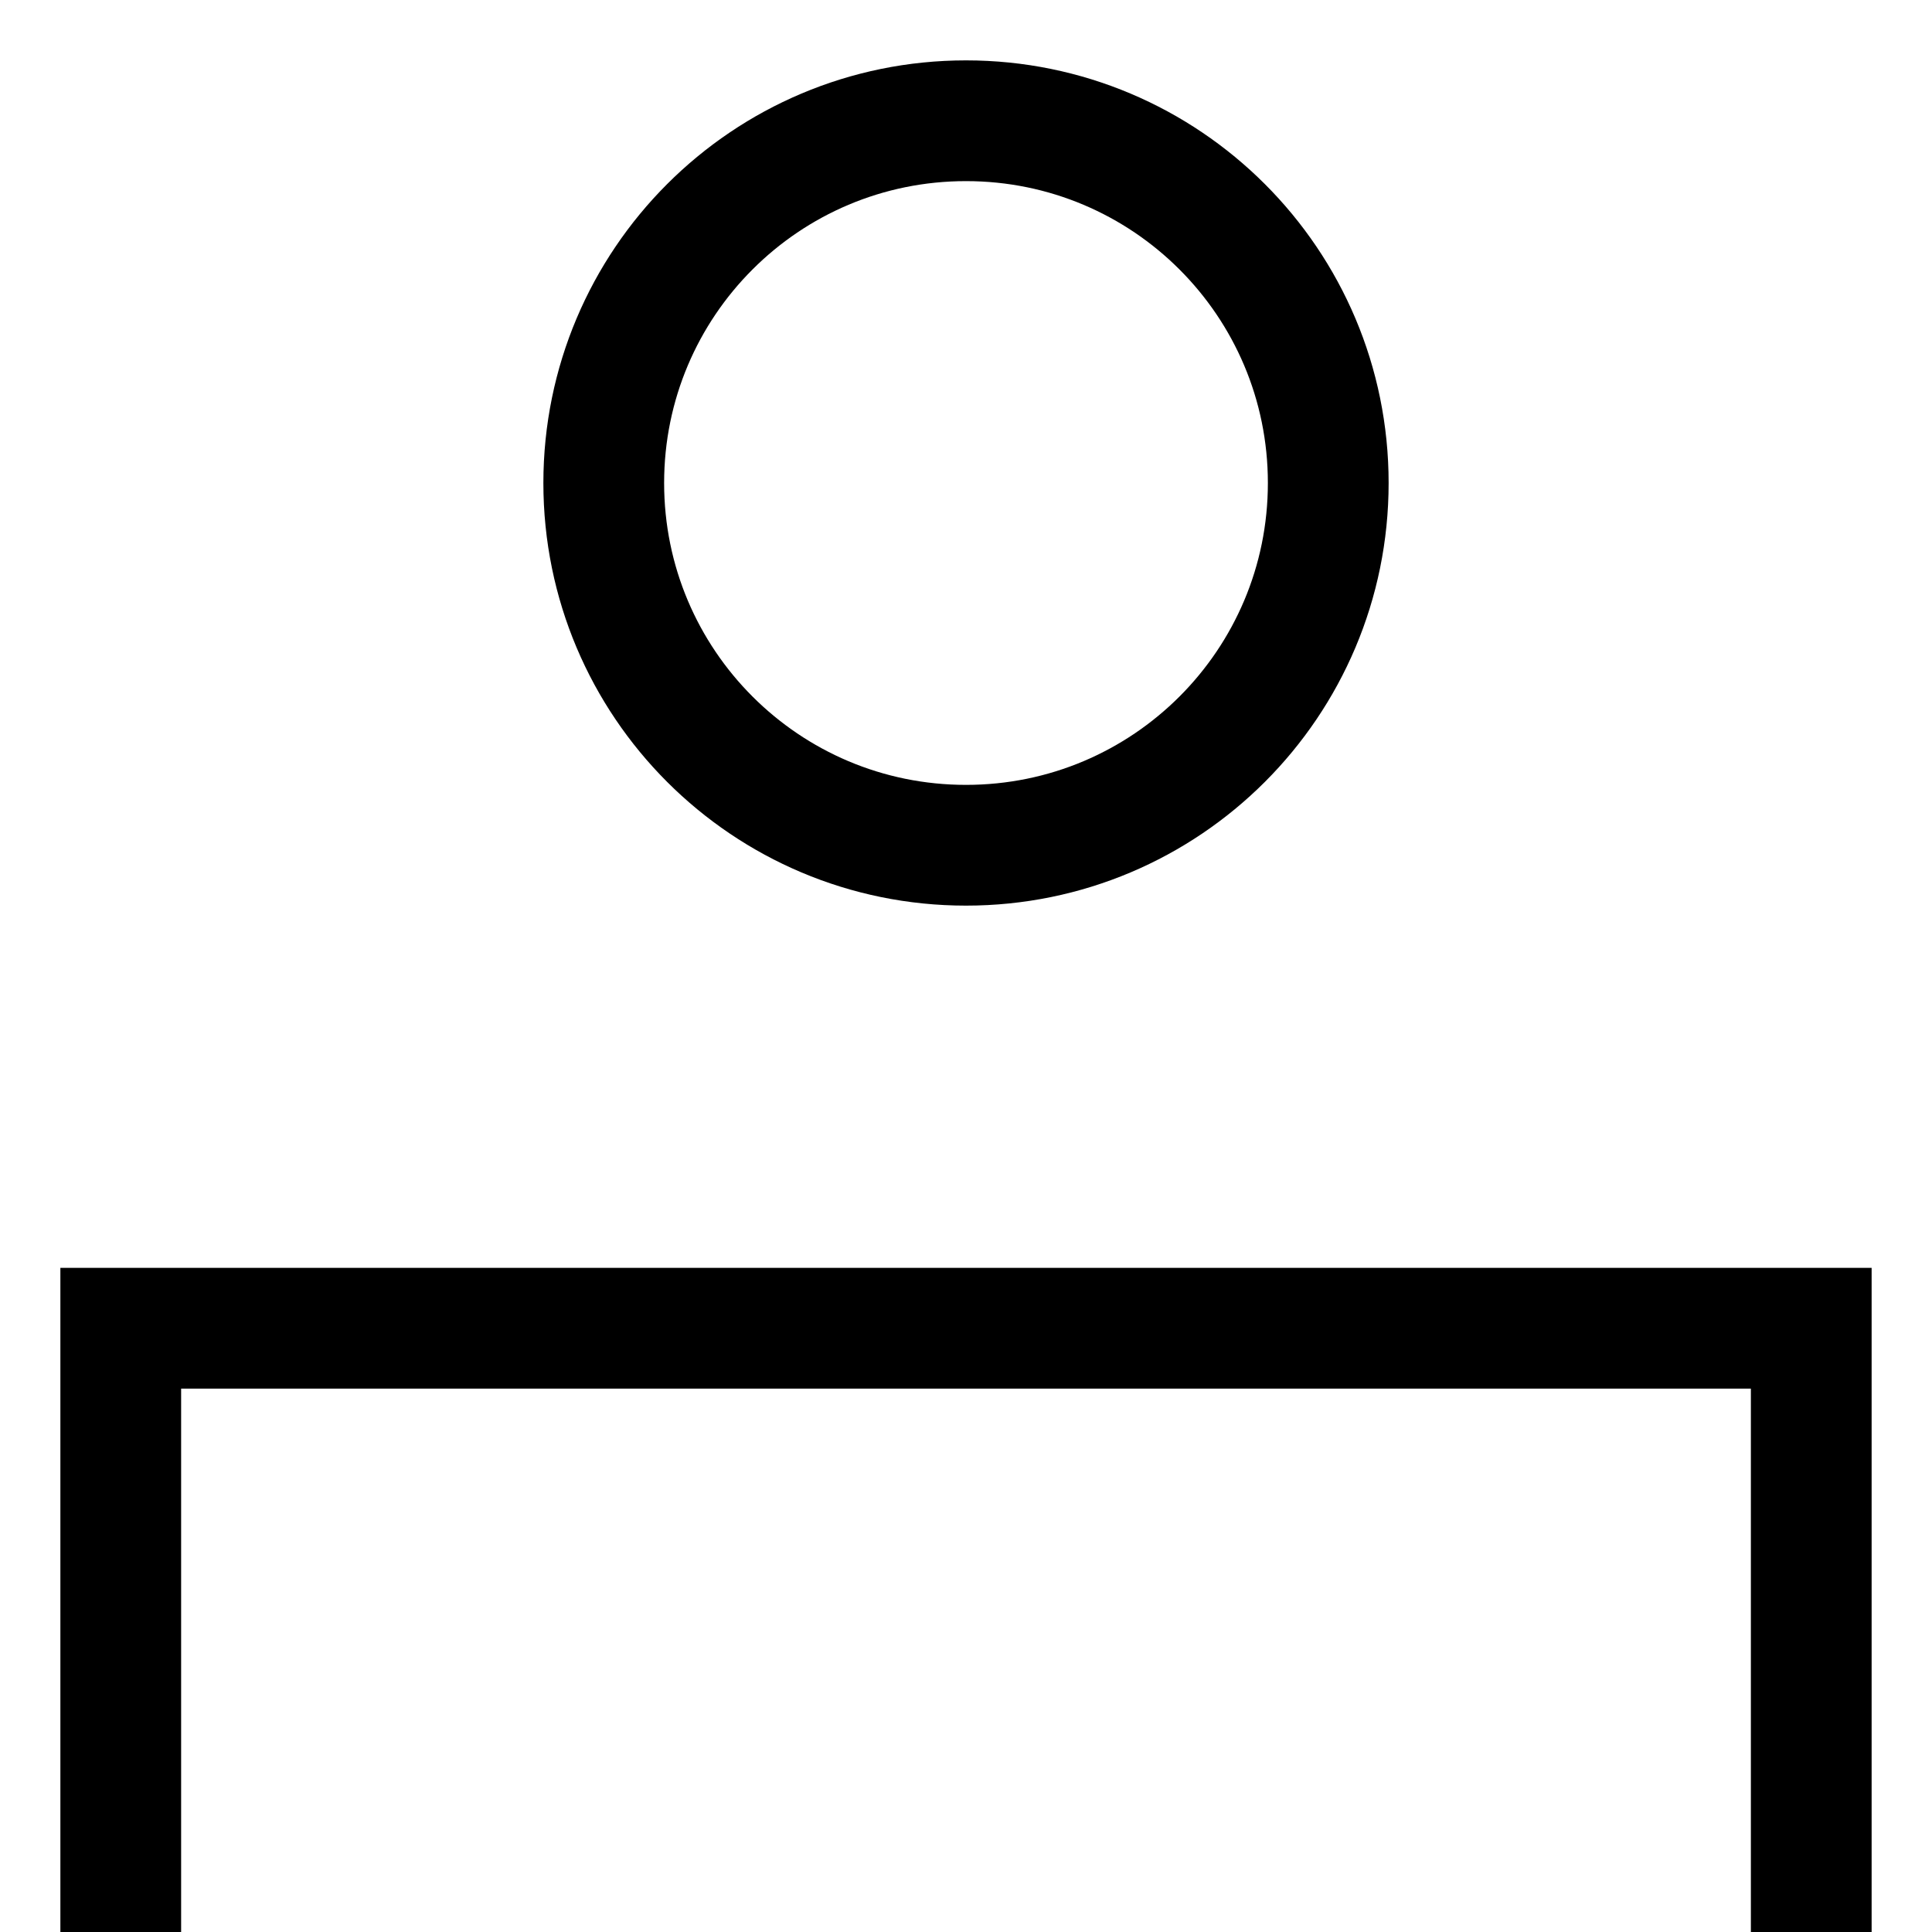 <svg width="16" height="16" viewBox="0 0 16 16" fill="none" xmlns="http://www.w3.org/2000/svg">
   <g clip-path="url(#clip0_22:122)">
      <path d="M11 4C11 5.658 9.658 7 8 7C6.342 7 5 5.658 5 4C5 2.342 6.342 1 8 1C9.658 1 11 2.342 11 4ZM1 18V11H8H15V18H1Z" stroke="currentColor" />
   </g>
   <defs>
      <clipPath id="clip0_22:122">
         <rect width="16" height="16" fill="white"/>
      </clipPath>
   </defs>
</svg>